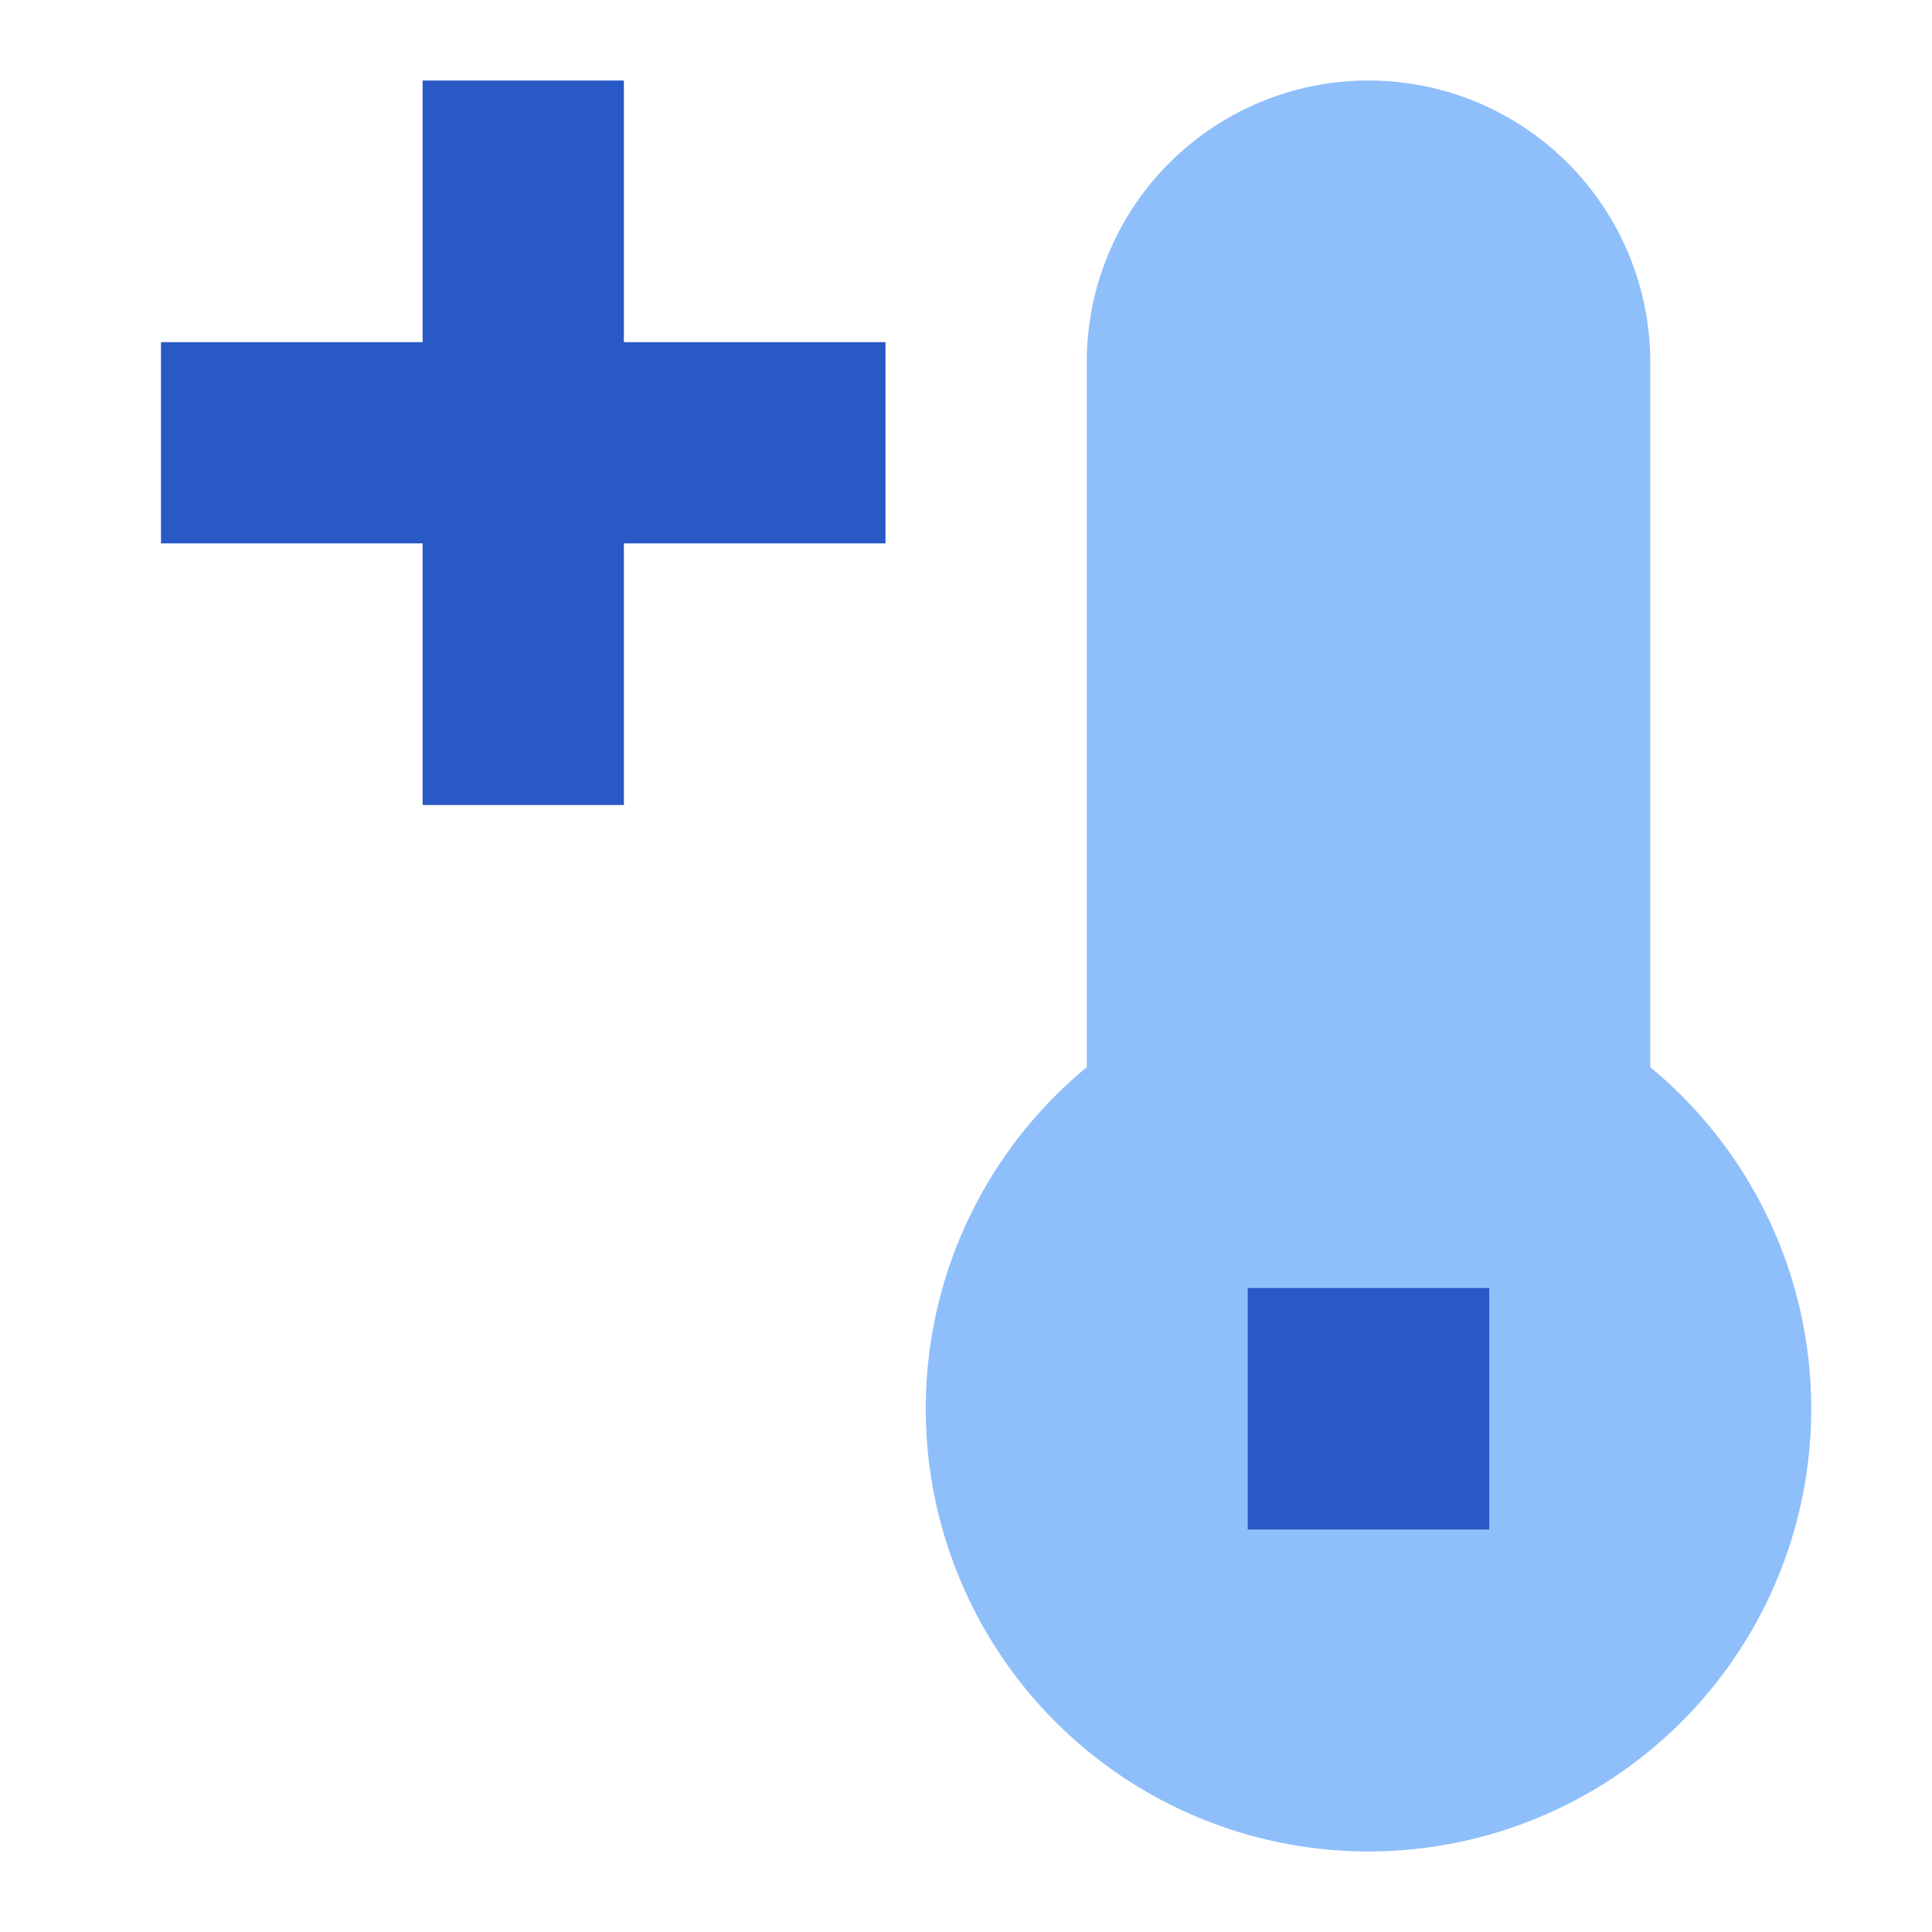 <svg xmlns="http://www.w3.org/2000/svg" fill="none" viewBox="0 0 24 24" id="Thermometer-Positive--Streamline-Sharp">
  <desc>
    Thermometer Positive Streamline Icon: https://streamlinehq.com
  </desc>
  <g id="thermometer-positive--temperature-thermometer-hot-mercury-plus-weather">
    <path id="Union" fill="#8fbffa" fill-rule="evenodd" d="M17 1a3.5 3.5 0 0 0 -3.5 3.5v8.757a5.5 5.5 0 1 0 7 0V4.5A3.5 3.5 0 0 0 17 1Z" clip-rule="evenodd" stroke-width="1"></path>
    <path id="Union_2" fill="#2859c5" fill-rule="evenodd" d="M5.25 10V6.75H2v-2.5h3.25V1h2.5v3.25H11v2.5H7.75V10h-2.5Zm13.25 6h-3v3h3v-3Z" clip-rule="evenodd" stroke-width="1"></path>
  </g>
</svg>
